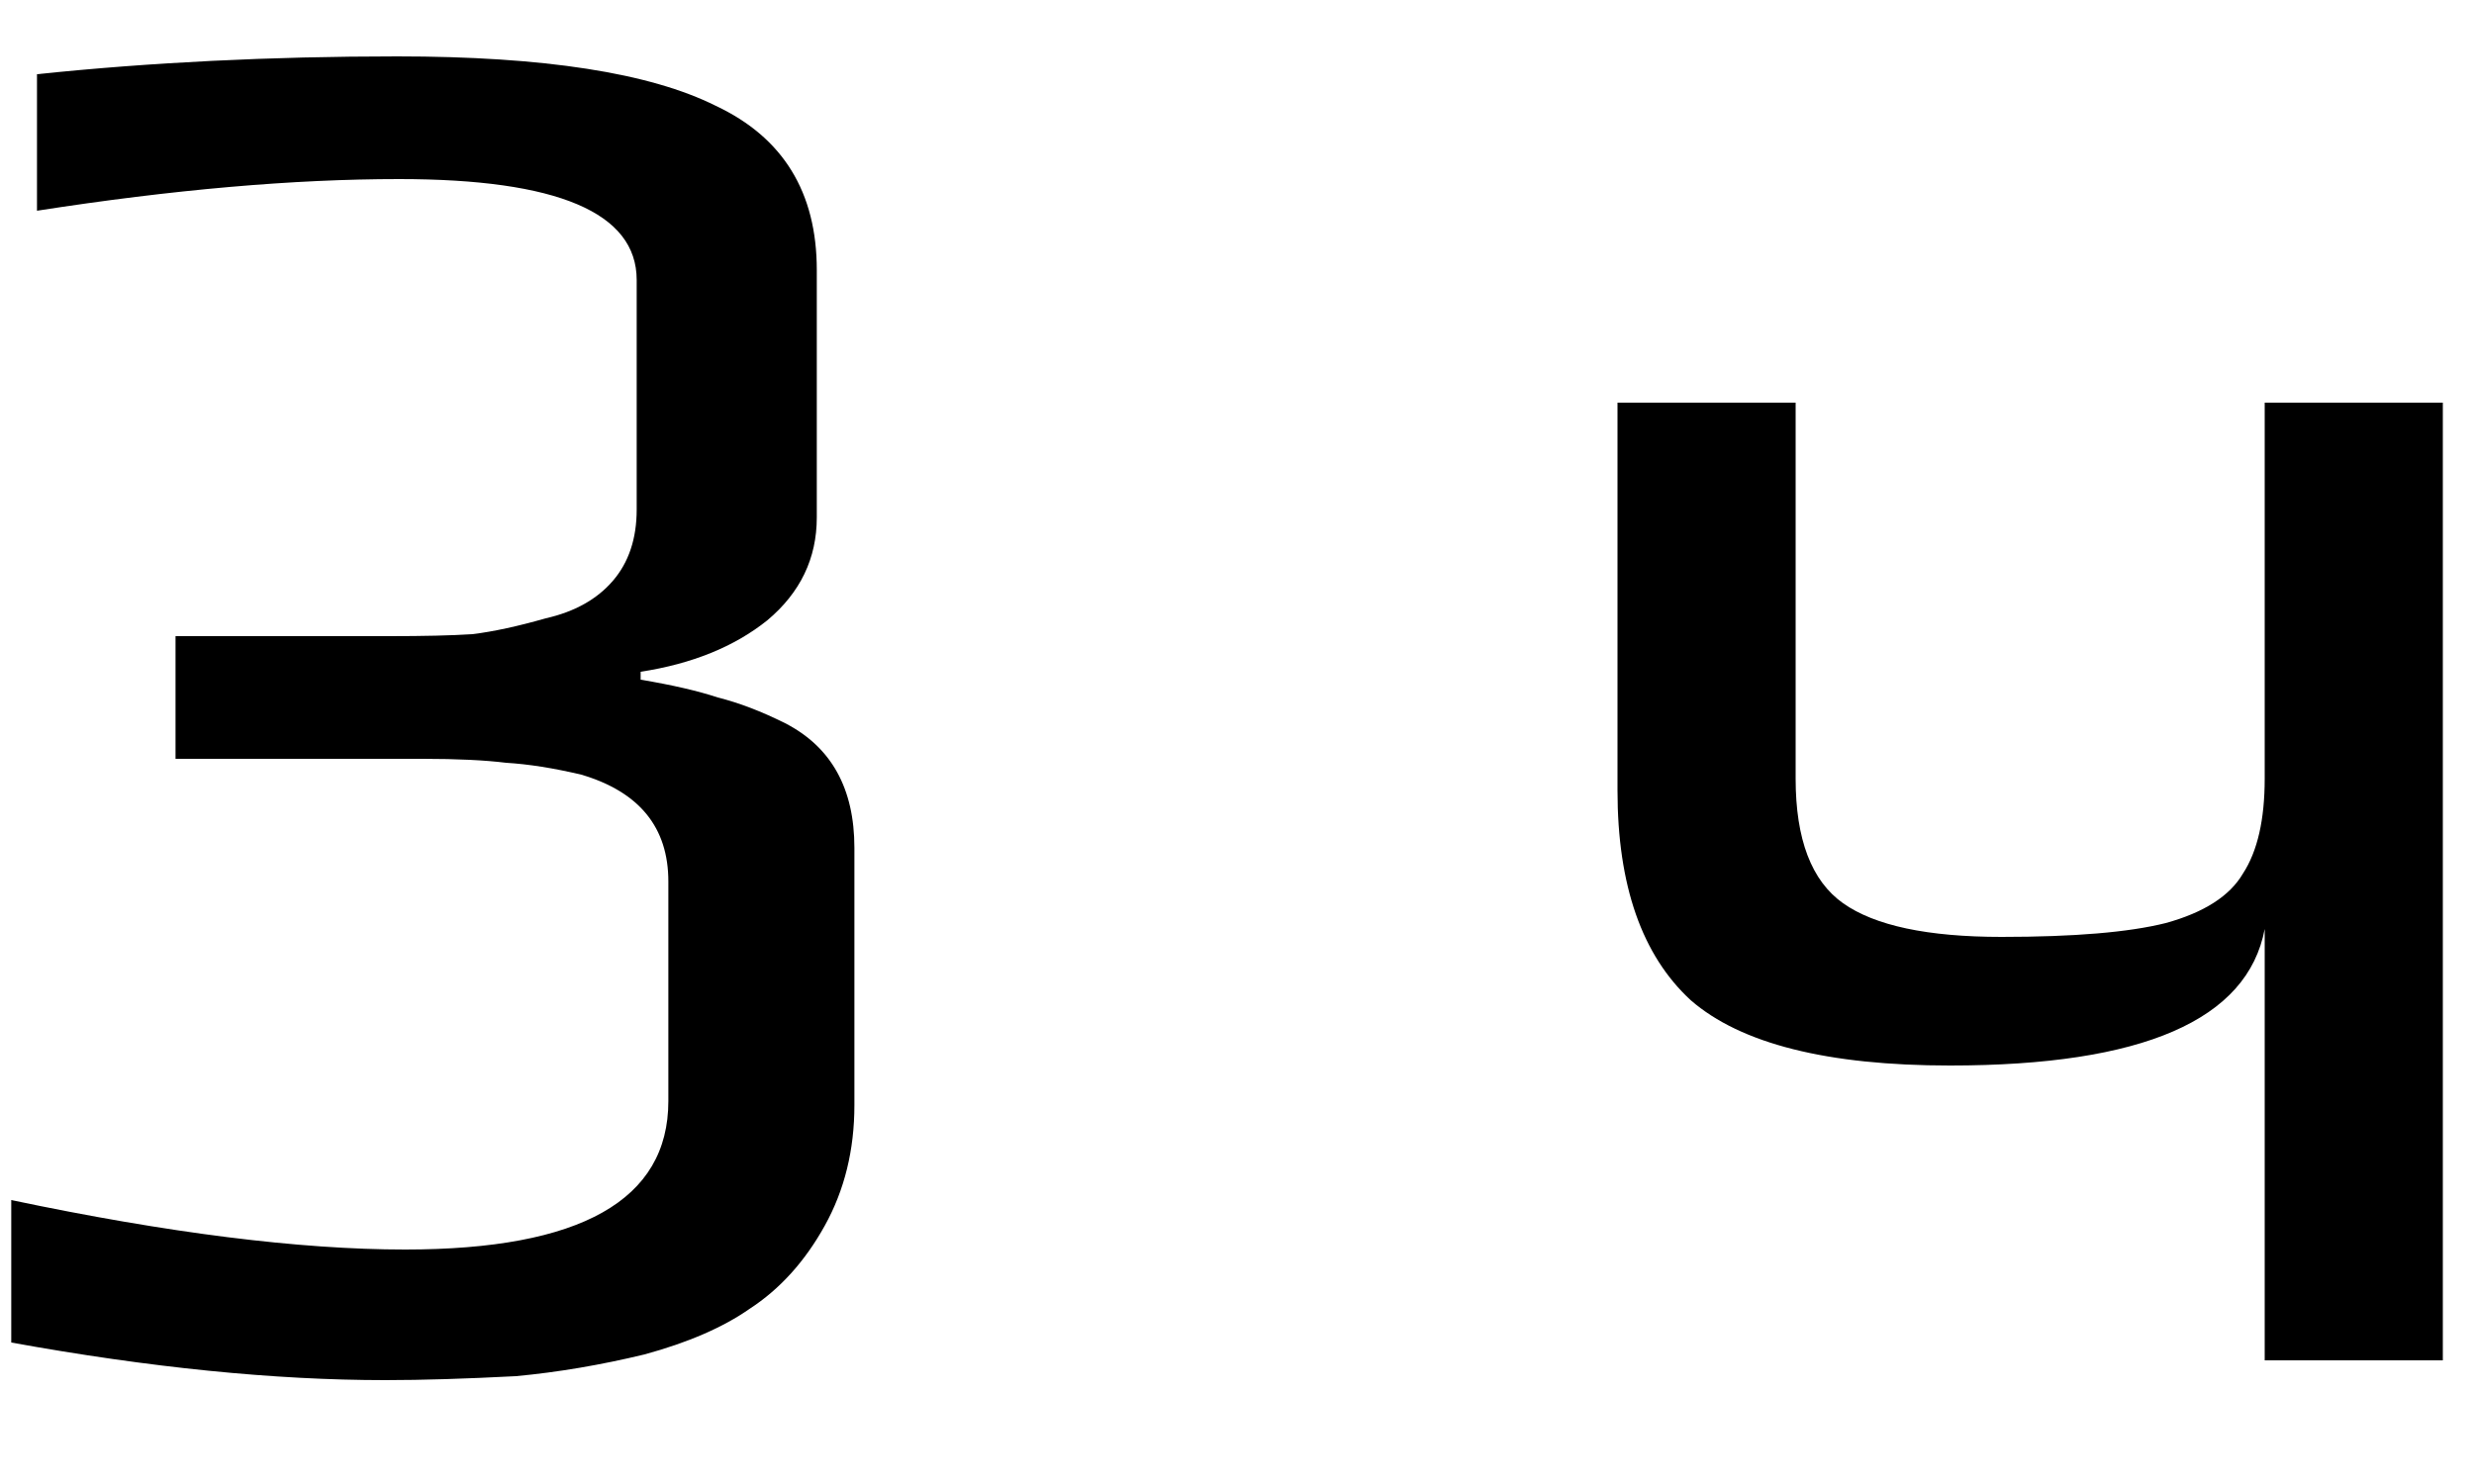 <svg width="20" height="12" viewBox="0 0 20 12" fill="none" xmlns="http://www.w3.org/2000/svg">
<path d="M3.115 11.16C2.219 11.16 1.211 11.059 0.091 10.856V9.704C1.361 9.971 2.422 10.104 3.275 10.104C4.694 10.104 5.403 9.704 5.403 8.904V7.128C5.403 6.691 5.169 6.403 4.699 6.264C4.475 6.211 4.273 6.179 4.091 6.168C3.921 6.147 3.697 6.136 3.419 6.136H1.419V5.144H3.147C3.425 5.144 3.649 5.139 3.819 5.128C3.99 5.107 4.187 5.064 4.411 5C4.646 4.947 4.827 4.845 4.955 4.696C5.083 4.547 5.147 4.355 5.147 4.12V2.264C5.147 1.72 4.507 1.448 3.227 1.448C2.374 1.448 1.398 1.533 0.299 1.704V0.6C1.217 0.504 2.187 0.456 3.211 0.456C4.395 0.456 5.254 0.589 5.787 0.856C6.331 1.112 6.603 1.555 6.603 2.184V4.184C6.603 4.515 6.47 4.792 6.203 5.016C5.937 5.229 5.595 5.368 5.179 5.432V5.496C5.435 5.539 5.643 5.587 5.803 5.64C5.974 5.683 6.155 5.752 6.347 5.848C6.721 6.04 6.907 6.376 6.907 6.856V8.936C6.907 9.299 6.827 9.624 6.667 9.912C6.507 10.2 6.305 10.424 6.059 10.584C5.846 10.733 5.563 10.856 5.211 10.952C4.859 11.037 4.513 11.096 4.171 11.128C3.766 11.149 3.414 11.16 3.115 11.16ZM18.308 7.512C18.169 8.248 17.322 8.616 15.764 8.616C14.772 8.616 14.073 8.44 13.668 8.088C13.274 7.725 13.076 7.16 13.076 6.392V3.256H14.516V6.296C14.516 6.787 14.644 7.123 14.9 7.304C15.156 7.485 15.583 7.576 16.18 7.576C16.767 7.576 17.209 7.539 17.508 7.464C17.817 7.379 18.026 7.245 18.132 7.064C18.25 6.883 18.308 6.627 18.308 6.296V3.256H19.748V11H18.308V7.512Z" fill="black"/>
</svg>

